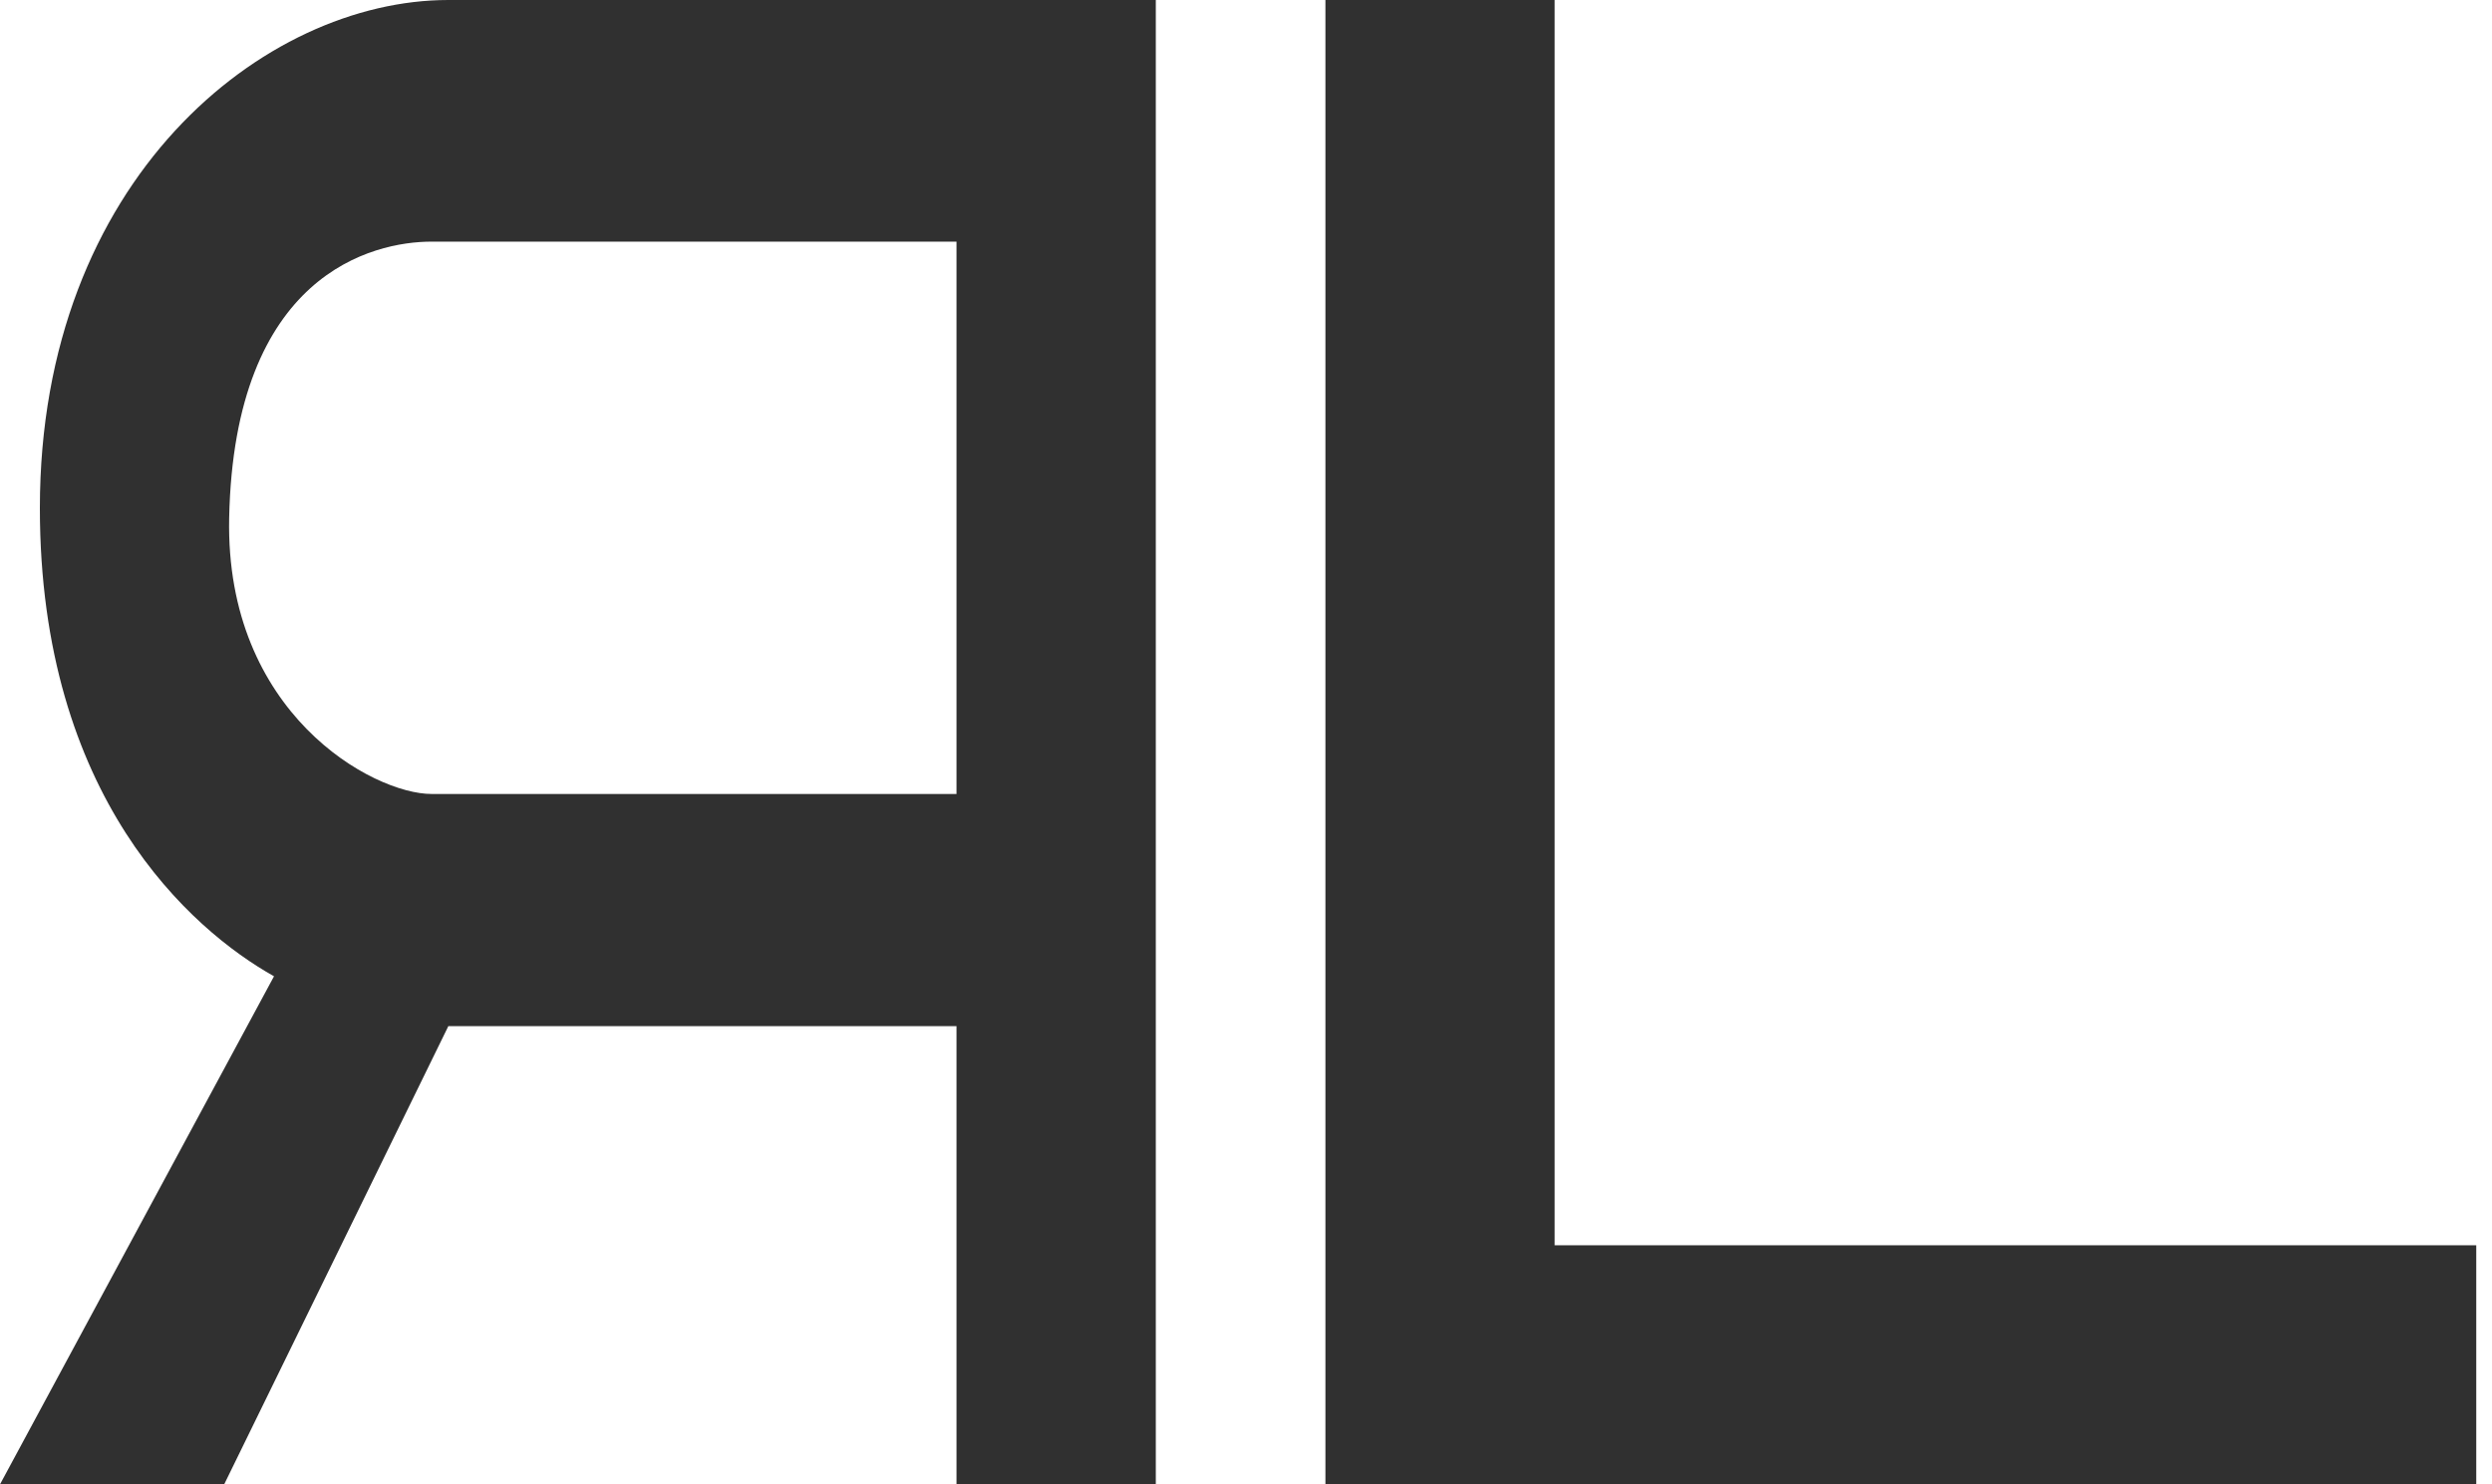<?xml version="1.0" encoding="UTF-8"?> <svg xmlns="http://www.w3.org/2000/svg" width="47" height="28" viewBox="0 0 47 28" fill="none"> <path fill-rule="evenodd" clip-rule="evenodd" d="M18.04 28V19.356H8.456L4.228 28H0L5.168 18.416C3.602 17.539 0.752 15.034 0.752 9.584C0.752 3.383 4.98 0 8.456 0H21.799V28H18.04ZM18.04 4.558V14.977H8.139C7.034 14.977 4.247 13.455 4.322 9.772C4.416 5.168 7.034 4.558 8.139 4.558H18.04Z" fill="#303030"></path> <path d="M24.998 28V0H29.321V23.49H46.703V28H24.998Z" fill="#303030"></path> </svg> 
